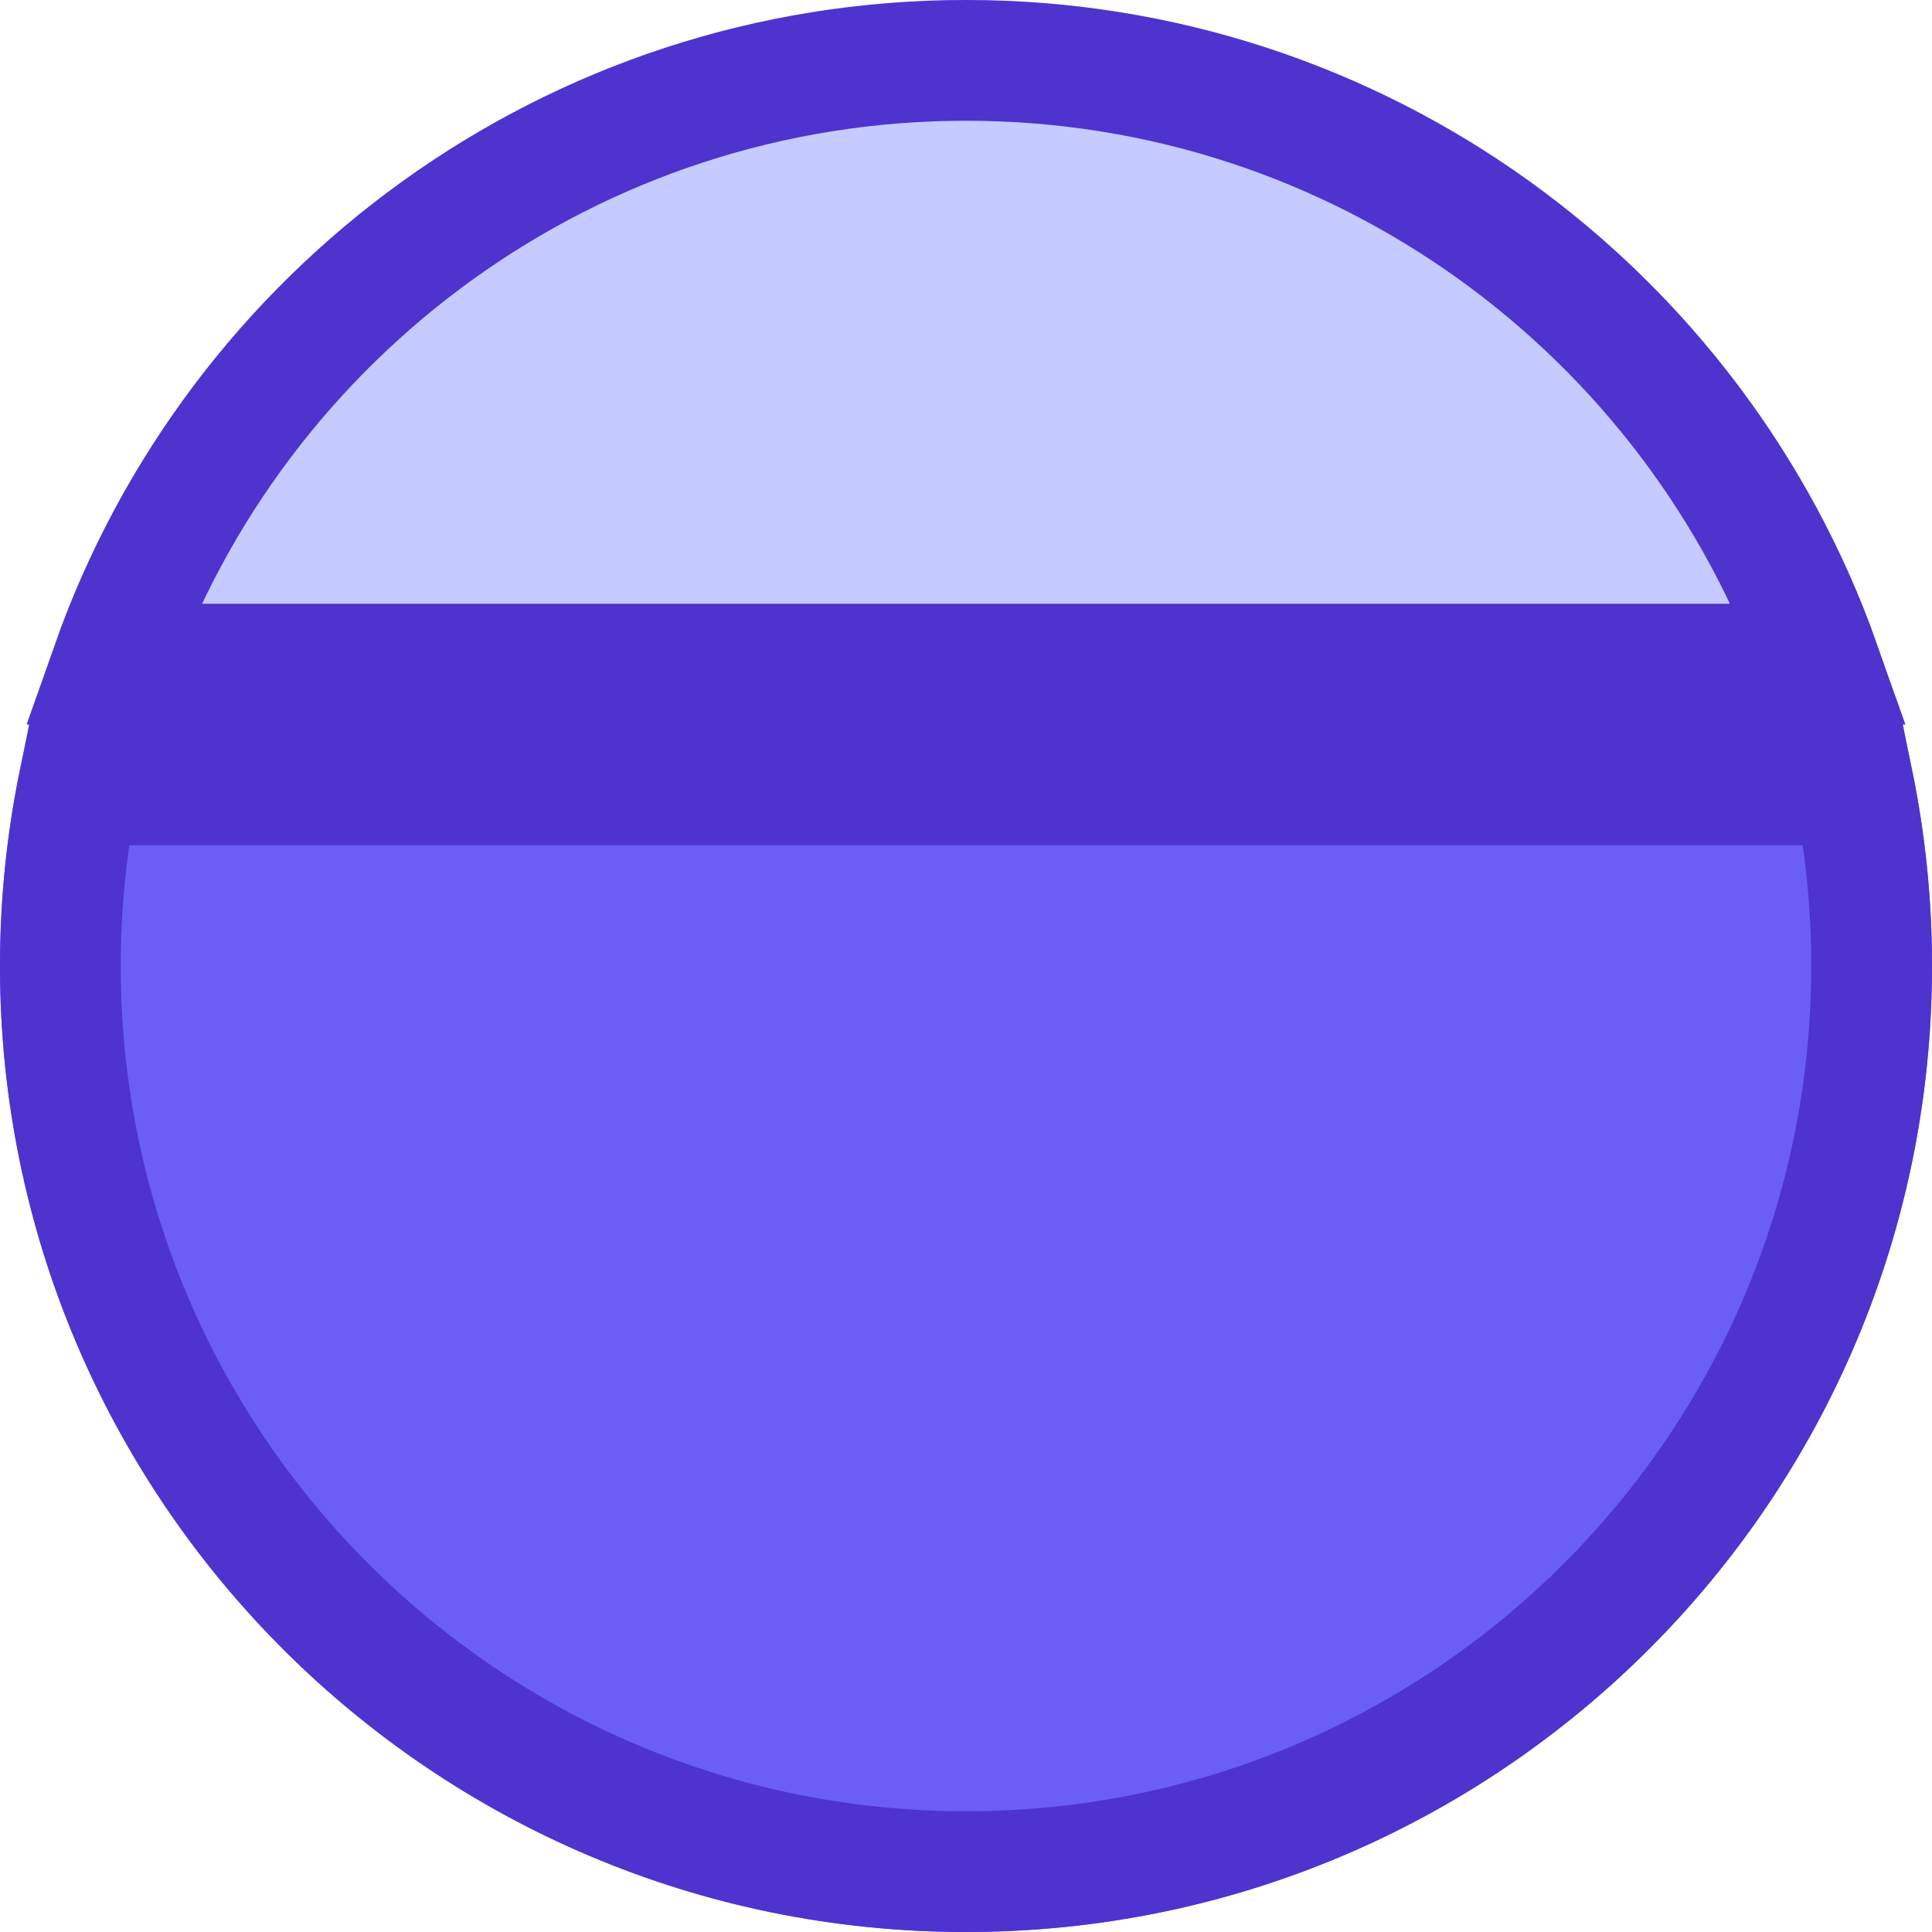 <svg width="16" height="16" viewBox="0 0 16 16" fill="none" xmlns="http://www.w3.org/2000/svg">
<path fill-rule="evenodd" clip-rule="evenodd" d="M8 16C12.418 16 16 12.418 16 8C16 7.309 15.912 6.639 15.748 6H0.252C0.088 6.639 0 7.309 0 8C0 12.418 3.582 16 8 16Z" fill="#6A5EF6"/>
<path d="M15.748 6C14.86 2.55 11.728 0 8 0C4.272 0 1.14 2.55 0.252 6H15.748Z" fill="#C5CBFF"/>
<path d="M15.5 8C15.5 12.142 12.142 15.5 8 15.5C3.858 15.5 0.5 12.142 0.5 8C0.5 7.486 0.552 6.984 0.65 6.5H15.35C15.448 6.984 15.5 7.486 15.5 8ZM8 0.5C11.265 0.5 14.044 2.587 15.073 5.5H0.927C1.956 2.587 4.735 0.5 8 0.5Z" stroke="#4E33CF"/>
</svg>
